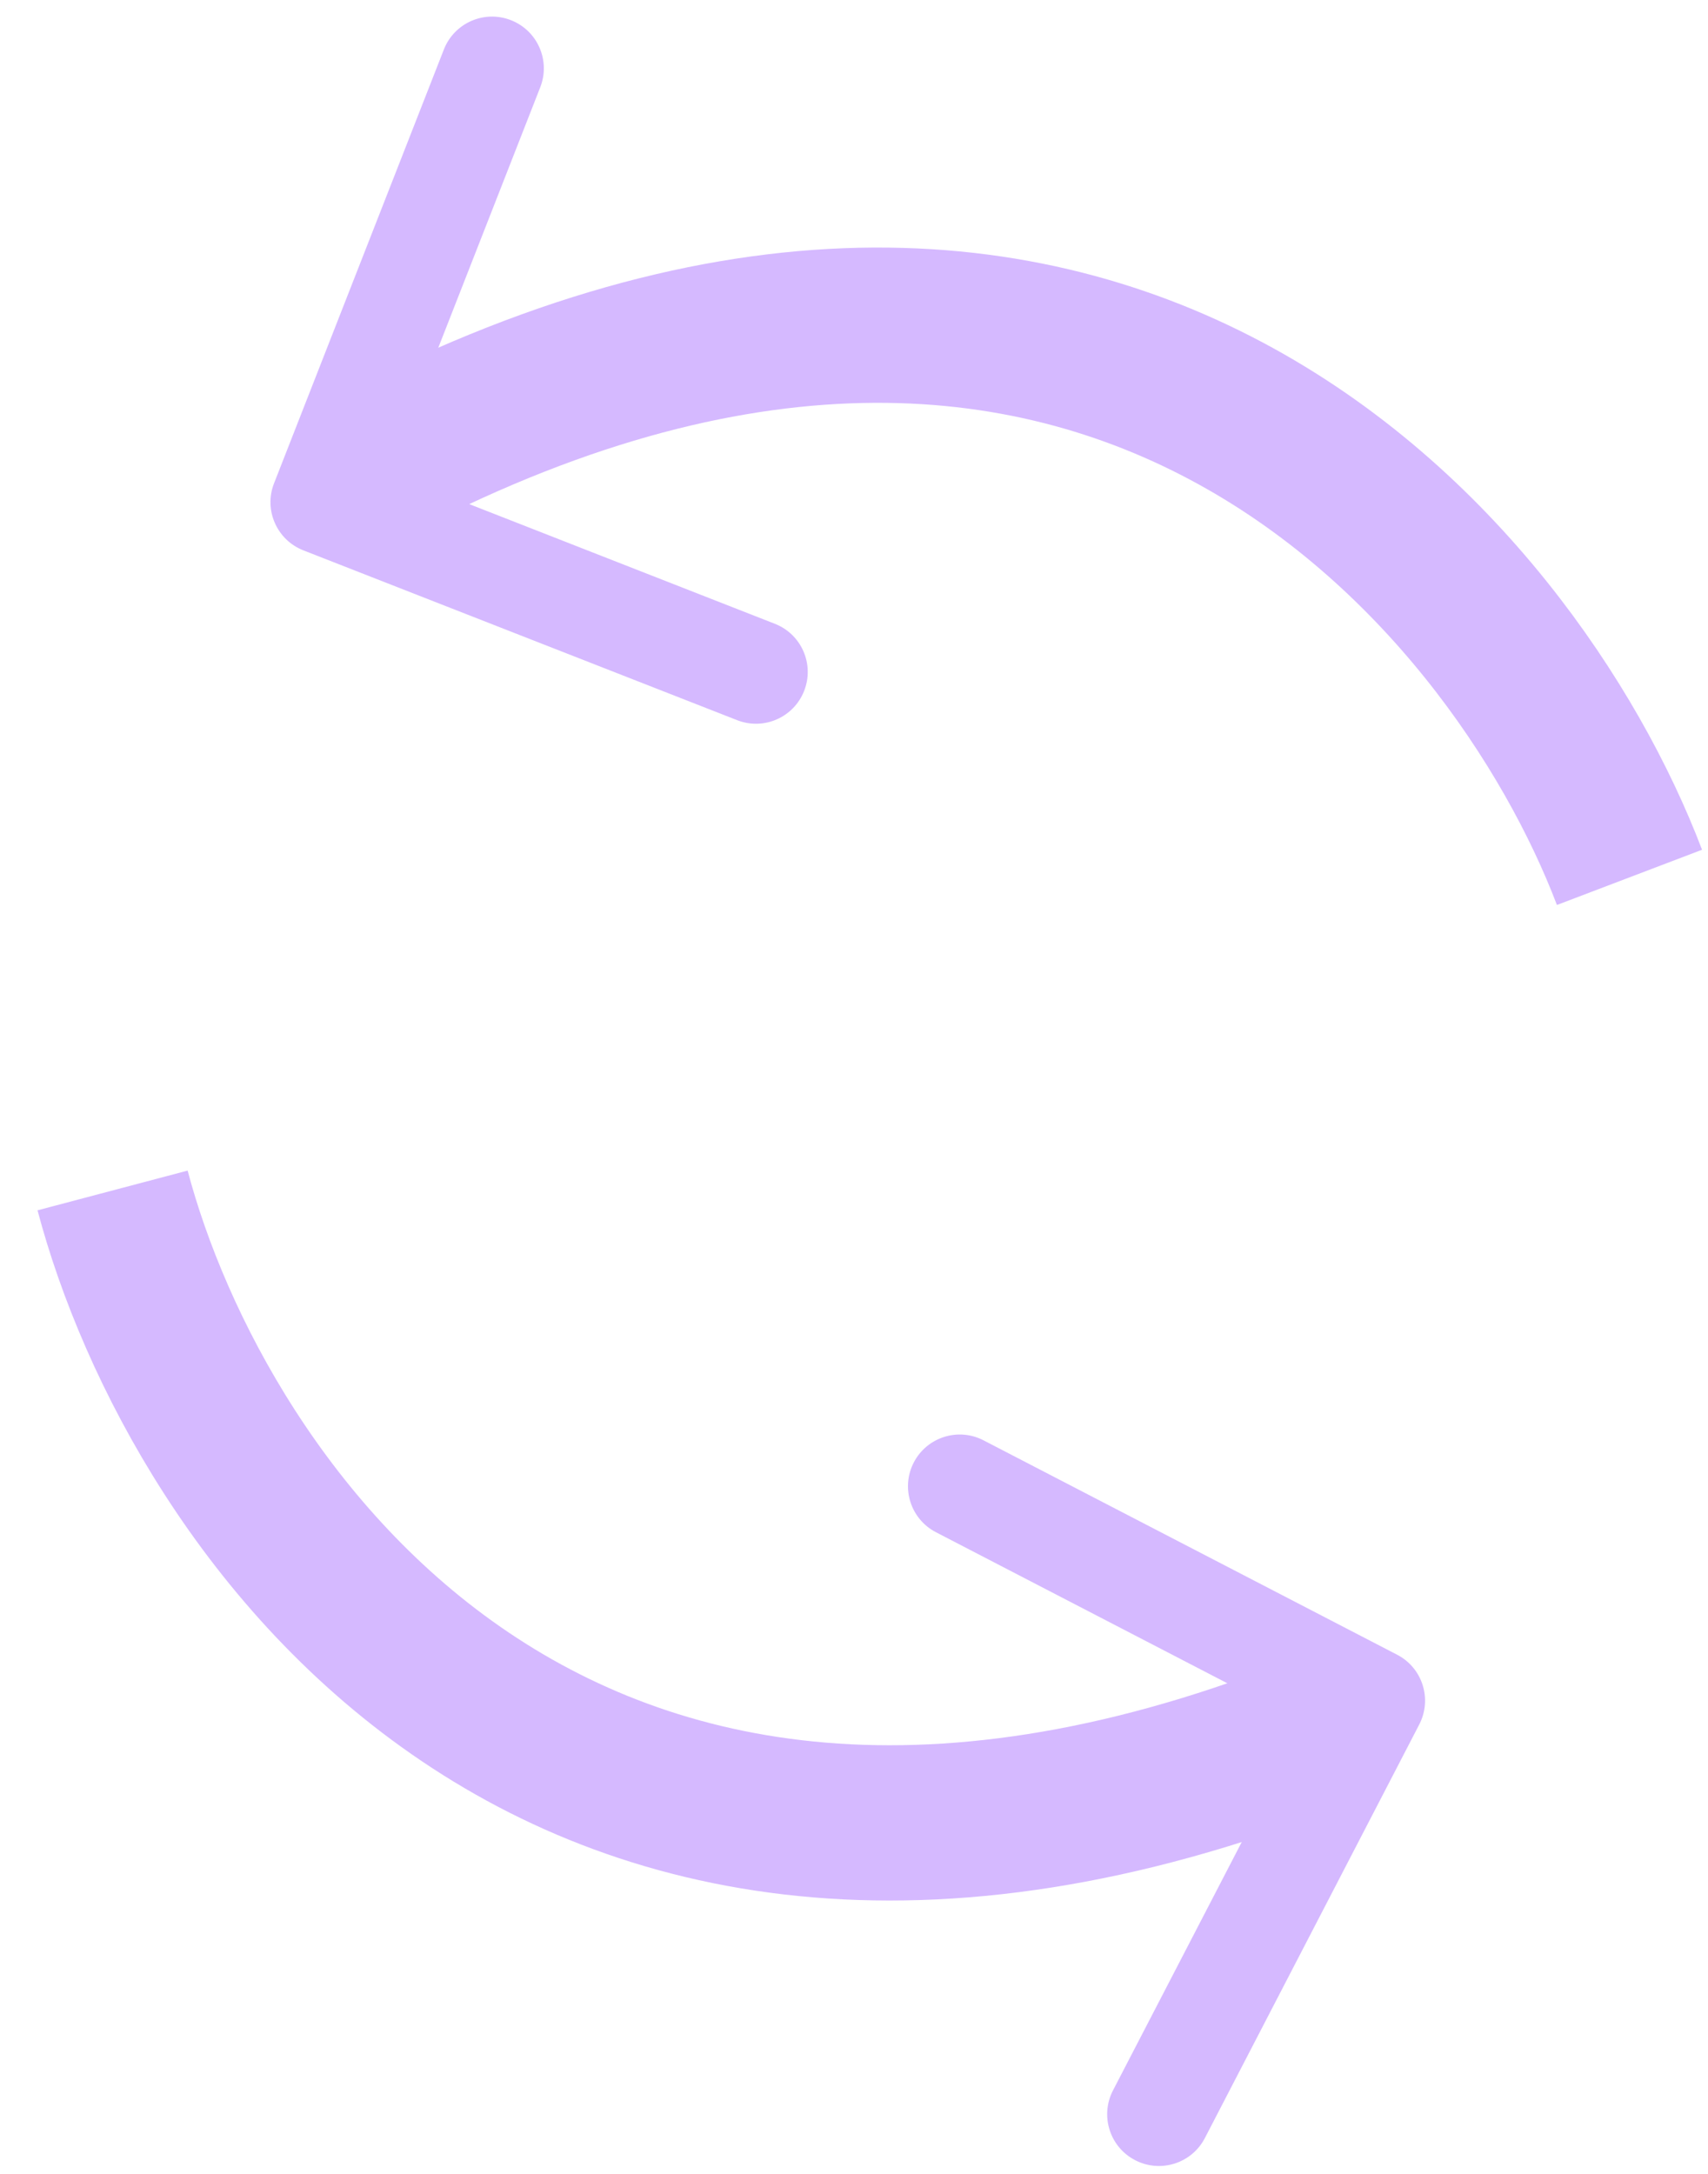 <svg width="33" height="42" viewBox="0 0 33 42" fill="none" xmlns="http://www.w3.org/2000/svg">
<path d="M31.483 16.951C29.25 11.084 21.165 1.332 6.688 9.266" stroke="#D5B9FF" stroke-width="3"/>
<path d="M5.295 9.337C5.093 9.851 5.347 10.431 5.861 10.633L14.242 13.914C14.756 14.115 15.336 13.862 15.537 13.347C15.739 12.833 15.485 12.253 14.971 12.052L7.522 9.135L10.438 1.686C10.64 1.171 10.386 0.591 9.872 0.39C9.358 0.188 8.777 0.442 8.576 0.956L5.295 9.337ZM7.274 8.152L5.825 8.785L6.626 10.618L8.075 9.984L7.274 8.152Z" fill="#D5B9FF"/>
<path d="M2.175 23C3.781 29.069 10.799 39.614 26.028 33.242" stroke="#D5B9FF" stroke-width="3"/>
<path d="M27.421 33.318C27.675 32.827 27.484 32.224 26.994 31.97L19.003 27.828C18.513 27.573 17.91 27.765 17.655 28.255C17.401 28.746 17.593 29.349 18.083 29.603L25.186 33.285L21.504 40.387C21.25 40.878 21.441 41.481 21.931 41.735C22.422 41.99 23.025 41.798 23.279 41.308L27.421 33.318ZM25.329 34.288L26.836 33.81L26.231 31.904L24.724 32.382L25.329 34.288Z" fill="#D5B9FF"/>
</svg>
